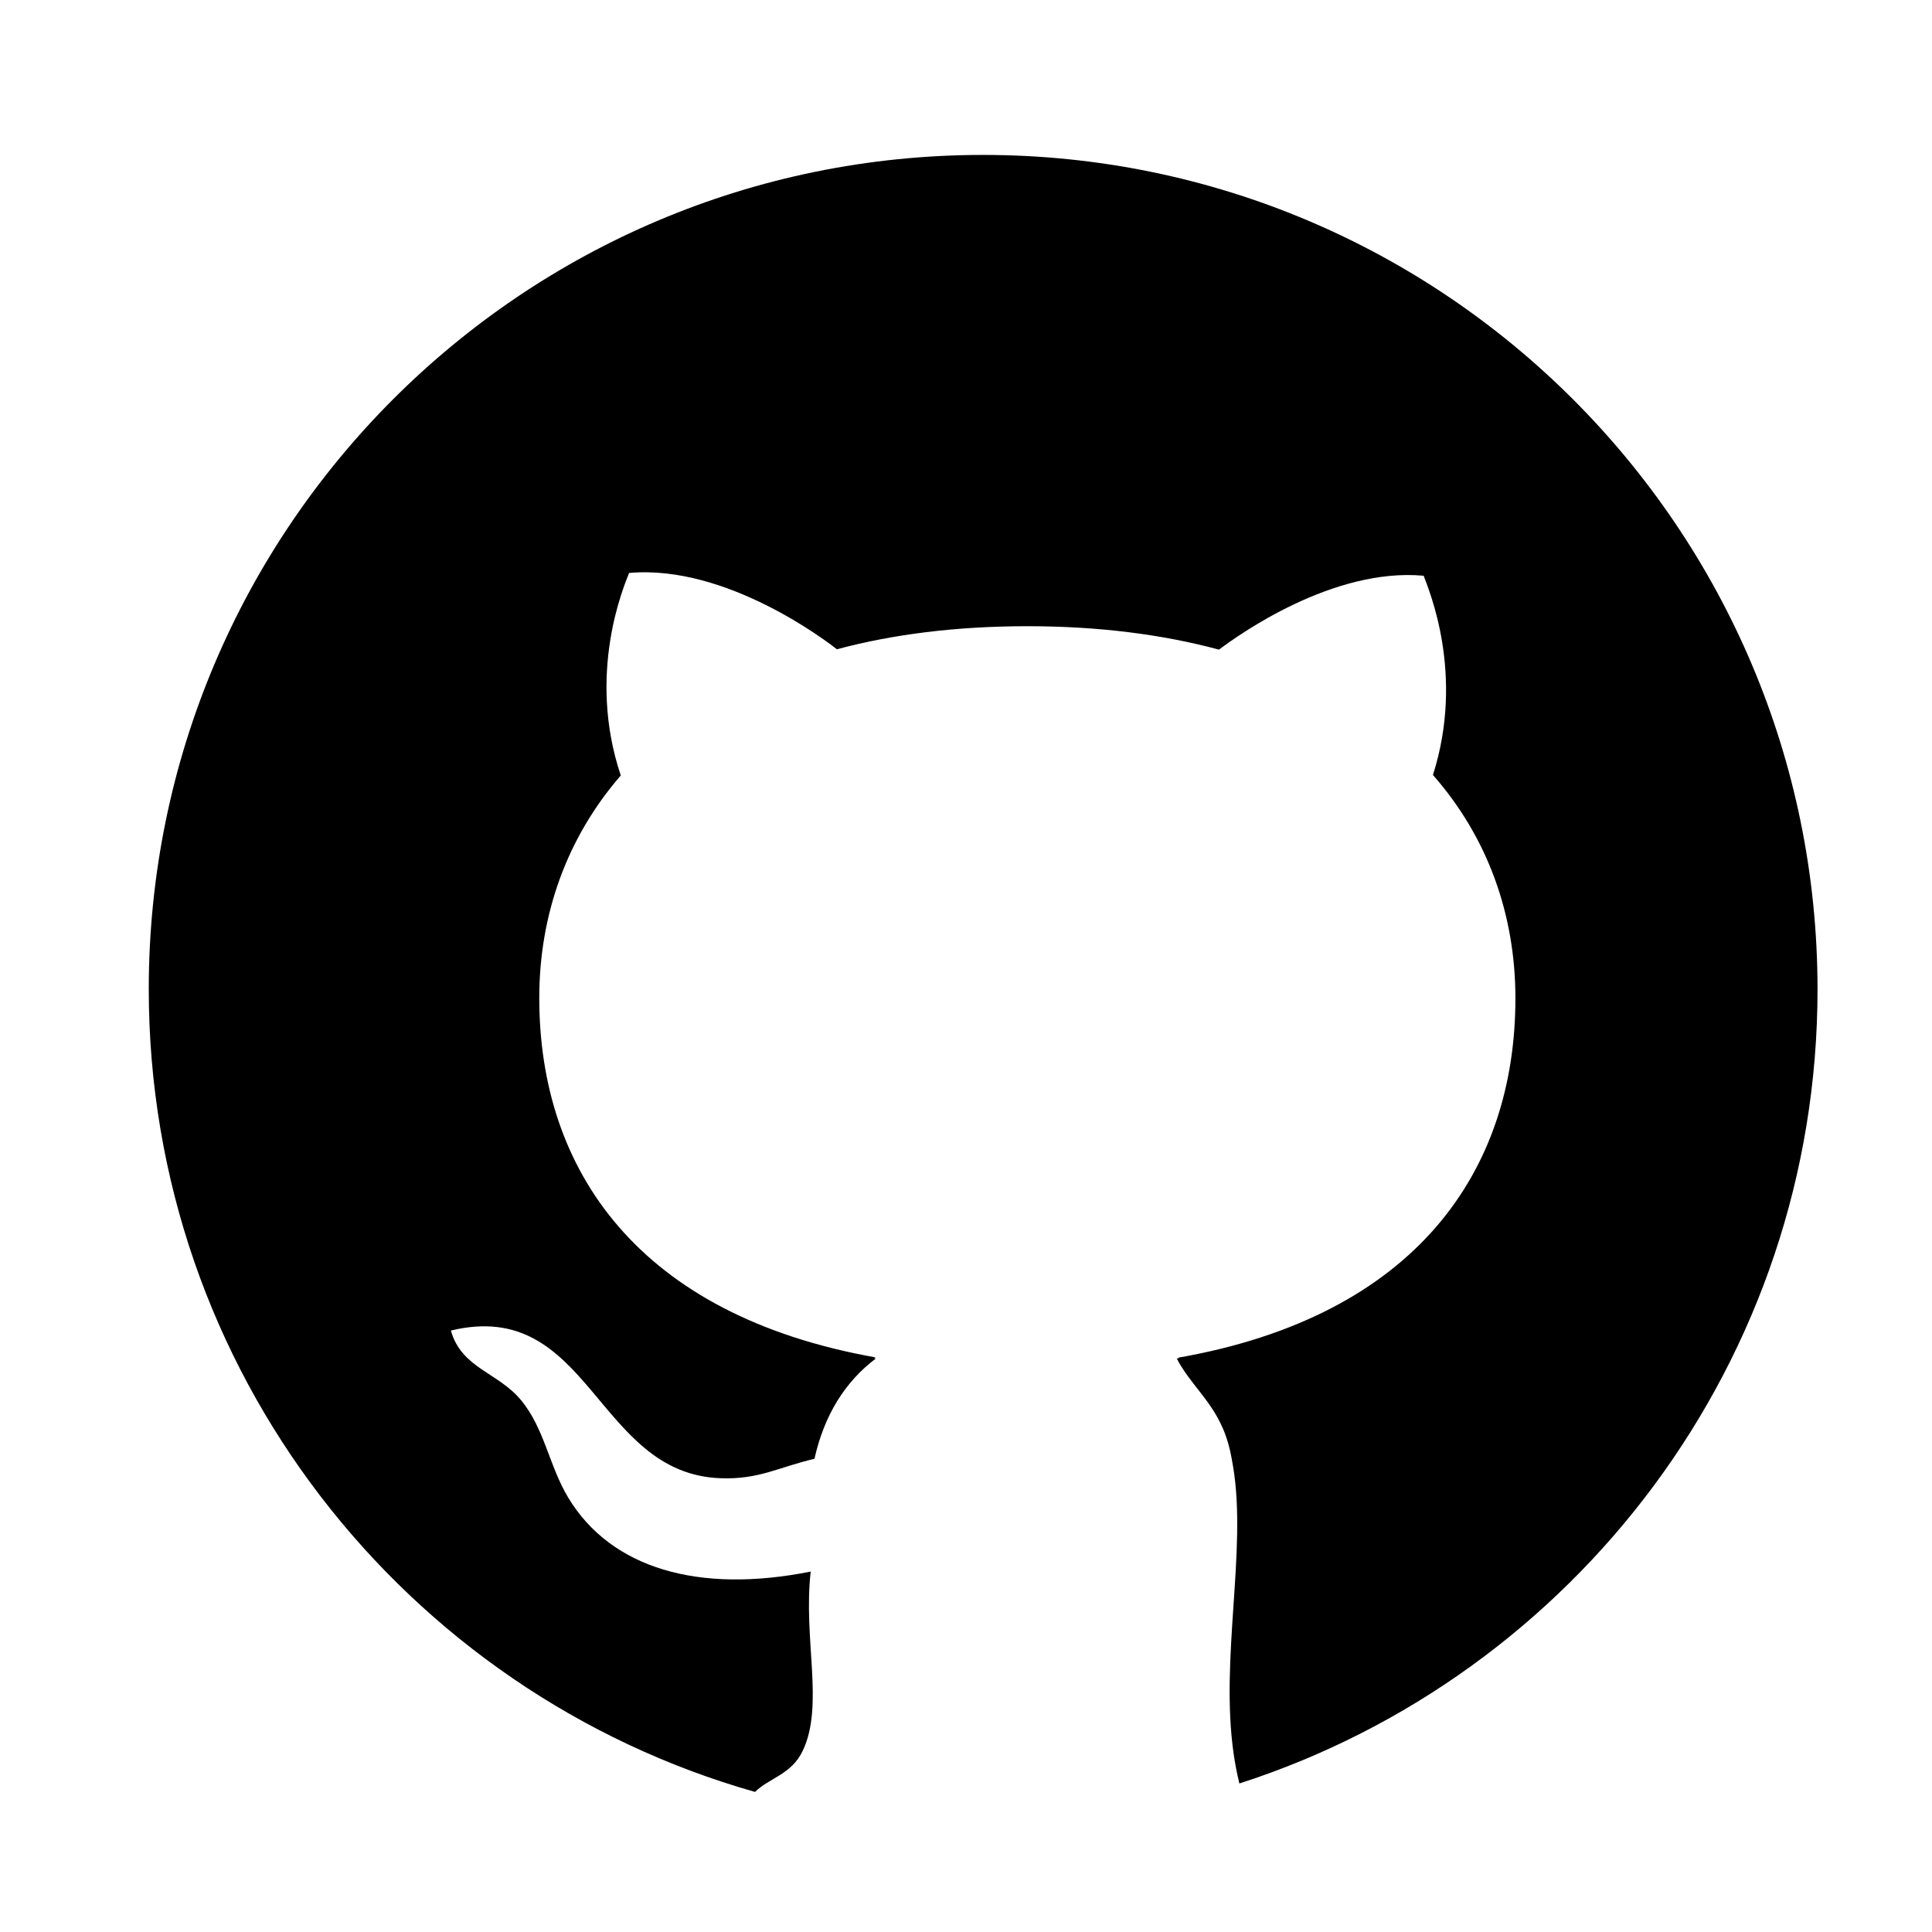 <?xml version="1.0" standalone="no"?><!DOCTYPE svg PUBLIC "-//W3C//DTD SVG 1.1//EN" "http://www.w3.org/Graphics/SVG/1.1/DTD/svg11.dtd"><svg t="1562684111777" class="icon" viewBox="0 0 1024 1024" version="1.1" xmlns="http://www.w3.org/2000/svg" p-id="2325" xmlns:xlink="http://www.w3.org/1999/xlink" width="200" height="200"><defs><style type="text/css"></style></defs><path d="M338.048 349.248" p-id="2326"></path><path d="M521.024 82.112c-244.224 0-442.176 197.952-442.176 442.176 0 202.304 135.872 372.864 321.344 425.472 7.424-7.424 19.328-9.152 25.344-21.952 11.392-24.192 0.064-59.072 4.16-94.848-59.584 11.904-105.92-1.728-128.512-39.168-10.112-16.768-12.608-36.608-24.896-51.52-12.16-14.912-31.616-16.896-37.312-37.056 73.856-17.792 76.608 75.968 142.976 78.272 20.288 0.768 30.848-5.888 49.728-10.304 5.248-23.36 16.256-40.832 32.576-53.184l-0.896 0 0.576-0.576c-125.632-22.4-178.112-99.2-178.112-190.464 0-44.16 14.592-84.928 43.2-117.952-18.176-54.208 1.728-100.48 4.416-107.328 51.968-4.672 105.92 37.12 110.144 40.448 29.568-7.936 63.296-12.224 100.992-12.224 37.952 0 71.808 4.416 101.504 12.416 10.112-7.616 60.224-43.584 108.48-39.168 2.56 6.976 22.016 52.096 4.928 105.6 28.992 32.96 43.712 73.984 43.712 118.4 0 91.456-52.736 168.384-178.816 190.464l0.384 0.384-1.088 0c6.912 13.312 17.536 21.376 24.32 36.736 3.328 7.552 4.544 14.592 5.568 20.608 7.424 44.352-7.04 101.952 0.32 152.384 0.64 4.544 1.6 9.792 3.008 15.552 177.792-57.28 306.432-224.128 306.432-420.928C963.264 280.128 765.248 82.112 521.024 82.112z" p-id="2327"></path></svg>